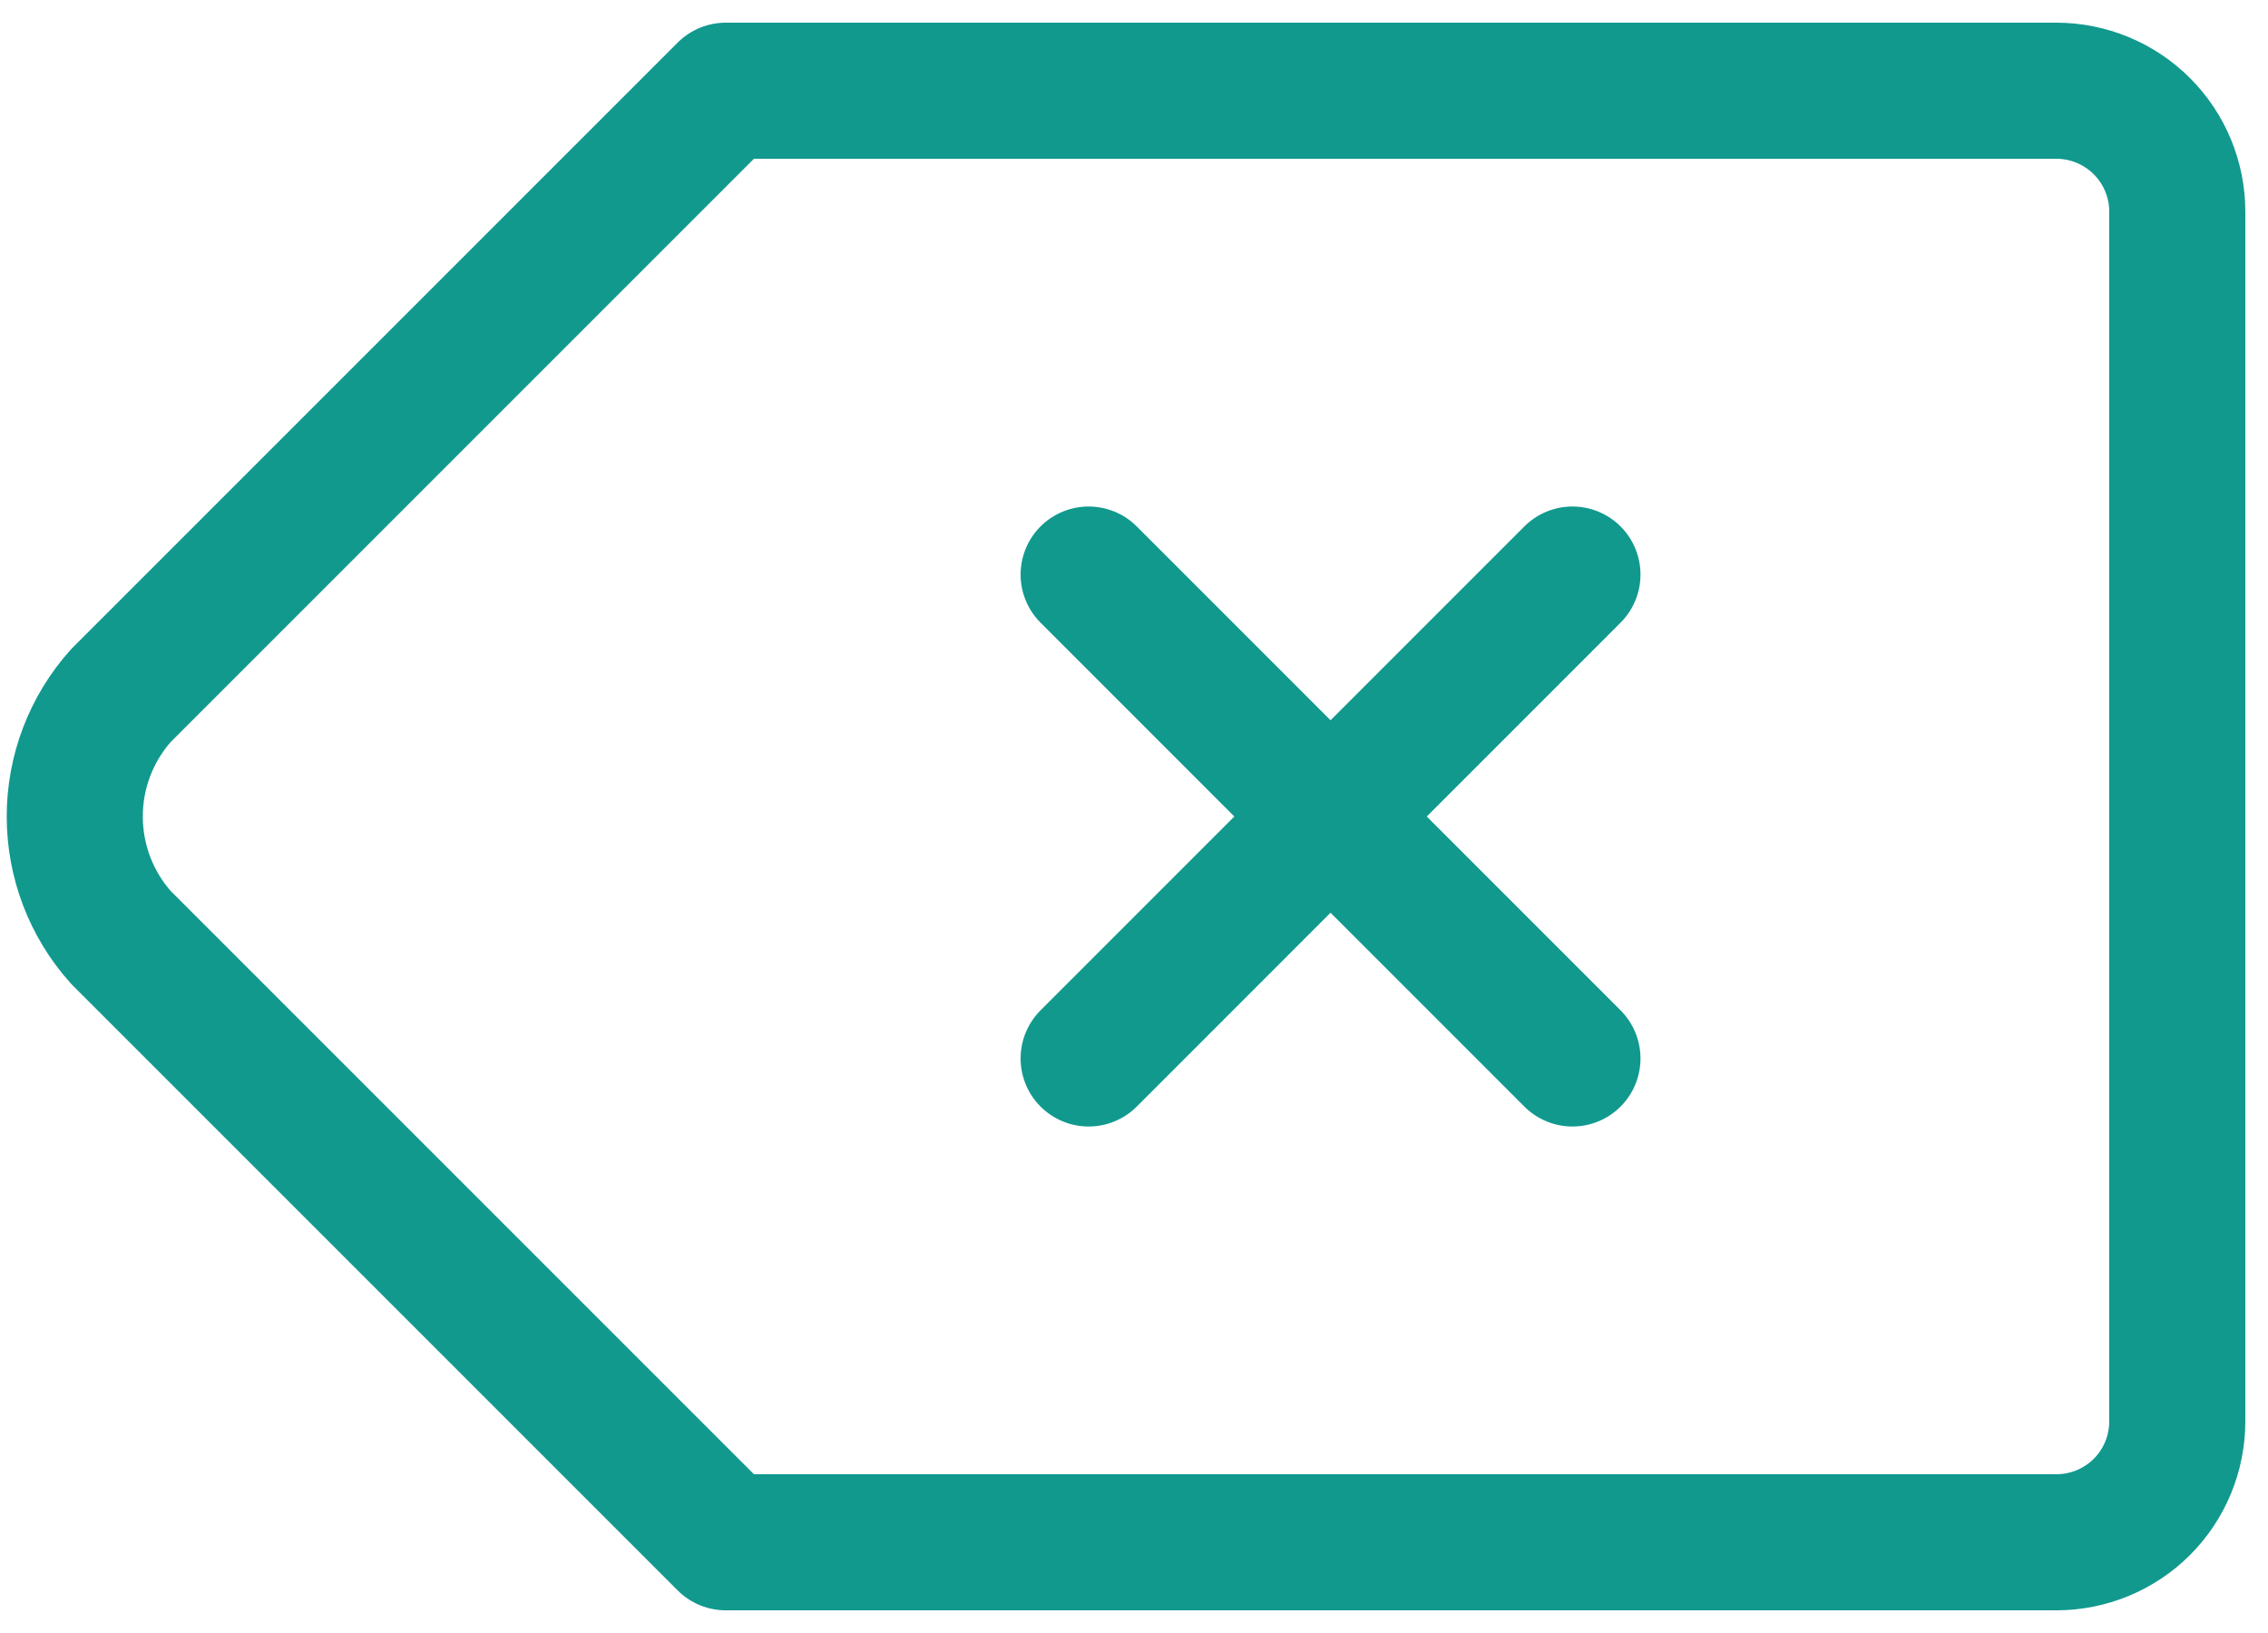 <svg width="25" height="18" viewBox="0 0 25 18" fill="none" xmlns="http://www.w3.org/2000/svg">
<path d="M12 6.333L17.333 11.667M17.333 6.333L12 11.667M22.667 1C23.02 1 23.36 1.141 23.61 1.391C23.86 1.641 24 1.98 24 2.333V15.667C24 16.02 23.86 16.36 23.61 16.61C23.36 16.86 23.02 17 22.667 17H8L1.333 10.333C1.005 9.967 0.824 9.492 0.824 9C0.824 8.508 1.005 8.033 1.333 7.667L8 1H22.667Z" stroke="#11998E" stroke-width="1.5" stroke-linecap="round" stroke-linejoin="round"/>
</svg>
